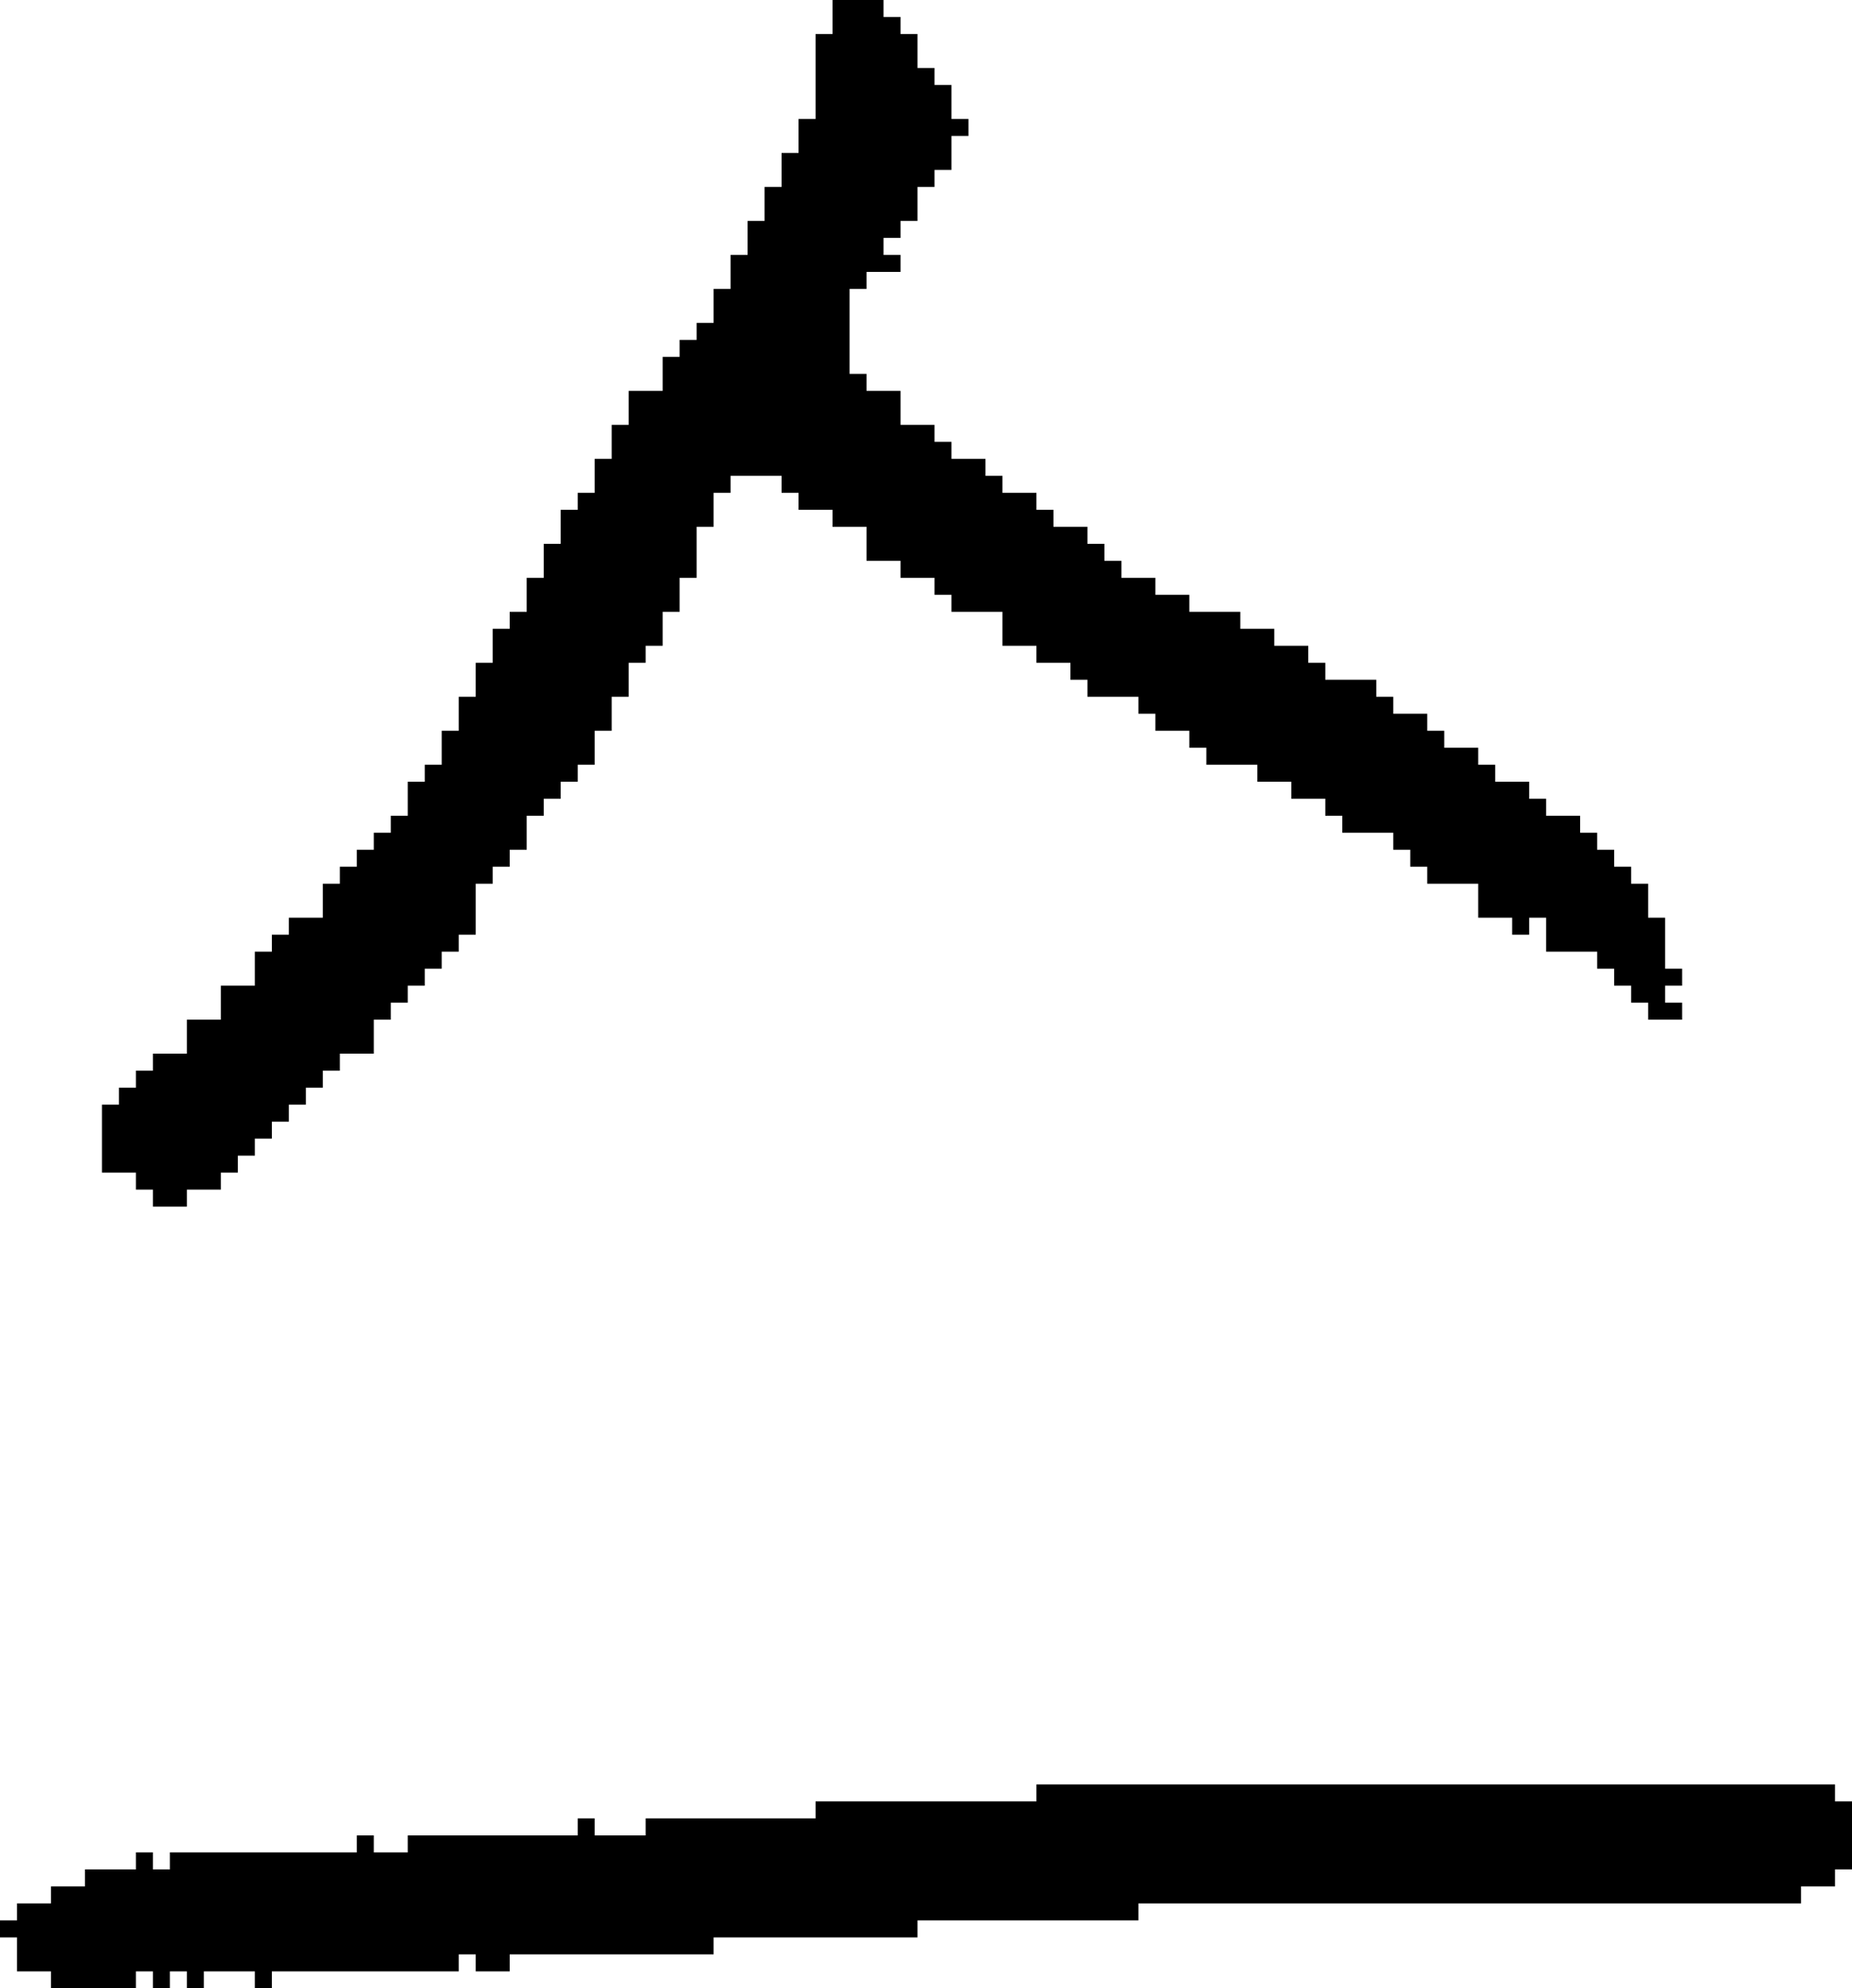 <?xml version="1.0" encoding="UTF-8" standalone="no"?>
<!DOCTYPE svg PUBLIC "-//W3C//DTD SVG 1.1//EN" 
  "http://www.w3.org/Graphics/SVG/1.1/DTD/svg11.dtd">
<svg width="109" height="117"
     xmlns="http://www.w3.org/2000/svg" version="1.1">
 <path d="  M 35,107  L 34,107  L 34,108  L 24,108  L 24,109  L 22,109  L 22,108  L 21,108  L 21,109  L 10,109  L 10,110  L 9,110  L 9,109  L 8,109  L 8,110  L 5,110  L 5,111  L 3,111  L 3,112  L 1,112  L 1,113  L 0,113  L 0,114  L 1,114  L 1,116  L 3,116  L 3,117  L 8,117  L 8,116  L 9,116  L 9,117  L 10,117  L 10,116  L 11,116  L 11,117  L 12,117  L 12,116  L 15,116  L 15,117  L 16,117  L 16,116  L 27,116  L 27,115  L 28,115  L 28,116  L 30,116  L 30,115  L 42,115  L 42,114  L 54,114  L 54,113  L 67,113  L 67,112  L 106,112  L 106,111  L 108,111  L 108,110  L 109,110  L 109,106  L 108,106  L 108,105  L 61,105  L 61,106  L 48,106  L 48,107  L 38,107  L 38,108  L 35,108  Z  " style="fill:rgb(0, 0, 0); fill-opacity:1.000; stroke:none;" />
 <path d="  M 56,10  L 56,8  L 57,8  L 57,7  L 56,7  L 56,5  L 55,5  L 55,4  L 54,4  L 54,2  L 53,2  L 53,1  L 52,1  L 52,0  L 49,0  L 49,2  L 48,2  L 48,7  L 47,7  L 47,9  L 46,9  L 46,11  L 45,11  L 45,13  L 44,13  L 44,15  L 43,15  L 43,17  L 42,17  L 42,19  L 41,19  L 41,20  L 40,20  L 40,21  L 39,21  L 39,23  L 37,23  L 37,25  L 36,25  L 36,27  L 35,27  L 35,29  L 34,29  L 34,30  L 33,30  L 33,32  L 32,32  L 32,34  L 31,34  L 31,36  L 30,36  L 30,37  L 29,37  L 29,39  L 28,39  L 28,41  L 27,41  L 27,43  L 26,43  L 26,45  L 25,45  L 25,46  L 24,46  L 24,48  L 23,48  L 23,49  L 22,49  L 22,50  L 21,50  L 21,51  L 20,51  L 20,52  L 19,52  L 19,54  L 17,54  L 17,55  L 16,55  L 16,56  L 15,56  L 15,58  L 13,58  L 13,60  L 11,60  L 11,62  L 9,62  L 9,63  L 8,63  L 8,64  L 7,64  L 7,65  L 6,65  L 6,69  L 8,69  L 8,70  L 9,70  L 9,71  L 11,71  L 11,70  L 13,70  L 13,69  L 14,69  L 14,68  L 15,68  L 15,67  L 16,67  L 16,66  L 17,66  L 17,65  L 18,65  L 18,64  L 19,64  L 19,63  L 20,63  L 20,62  L 22,62  L 22,60  L 23,60  L 23,59  L 24,59  L 24,58  L 25,58  L 25,57  L 26,57  L 26,56  L 27,56  L 27,55  L 28,55  L 28,52  L 29,52  L 29,51  L 30,51  L 30,50  L 31,50  L 31,48  L 32,48  L 32,47  L 33,47  L 33,46  L 34,46  L 34,45  L 35,45  L 35,43  L 36,43  L 36,41  L 37,41  L 37,39  L 38,39  L 38,38  L 39,38  L 39,36  L 40,36  L 40,34  L 41,34  L 41,31  L 42,31  L 42,29  L 43,29  L 43,28  L 46,28  L 46,29  L 47,29  L 47,30  L 49,30  L 49,31  L 51,31  L 51,33  L 53,33  L 53,34  L 55,34  L 55,35  L 56,35  L 56,36  L 59,36  L 59,38  L 61,38  L 61,39  L 63,39  L 63,40  L 64,40  L 64,41  L 67,41  L 67,42  L 68,42  L 68,43  L 70,43  L 70,44  L 71,44  L 71,45  L 74,45  L 74,46  L 76,46  L 76,47  L 78,47  L 78,48  L 79,48  L 79,49  L 82,49  L 82,50  L 83,50  L 83,51  L 84,51  L 84,52  L 87,52  L 87,54  L 89,54  L 89,55  L 90,55  L 90,54  L 91,54  L 91,56  L 94,56  L 94,57  L 95,57  L 95,58  L 96,58  L 96,59  L 97,59  L 97,60  L 99,60  L 99,59  L 98,59  L 98,58  L 99,58  L 99,57  L 98,57  L 98,54  L 97,54  L 97,52  L 96,52  L 96,51  L 95,51  L 95,50  L 94,50  L 94,49  L 93,49  L 93,48  L 91,48  L 91,47  L 90,47  L 90,46  L 88,46  L 88,45  L 87,45  L 87,44  L 85,44  L 85,43  L 84,43  L 84,42  L 82,42  L 82,41  L 81,41  L 81,40  L 78,40  L 78,39  L 77,39  L 77,38  L 75,38  L 75,37  L 73,37  L 73,36  L 70,36  L 70,35  L 68,35  L 68,34  L 66,34  L 66,33  L 65,33  L 65,32  L 64,32  L 64,31  L 62,31  L 62,30  L 61,30  L 61,29  L 59,29  L 59,28  L 58,28  L 58,27  L 56,27  L 56,26  L 55,26  L 55,25  L 53,25  L 53,23  L 51,23  L 51,22  L 50,22  L 50,17  L 51,17  L 51,16  L 53,16  L 53,15  L 52,15  L 52,14  L 53,14  L 53,13  L 54,13  L 54,11  L 55,11  L 55,10  Z  " style="fill:rgb(0, 0, 0); fill-opacity:1.000; stroke:none;" />
</svg>
